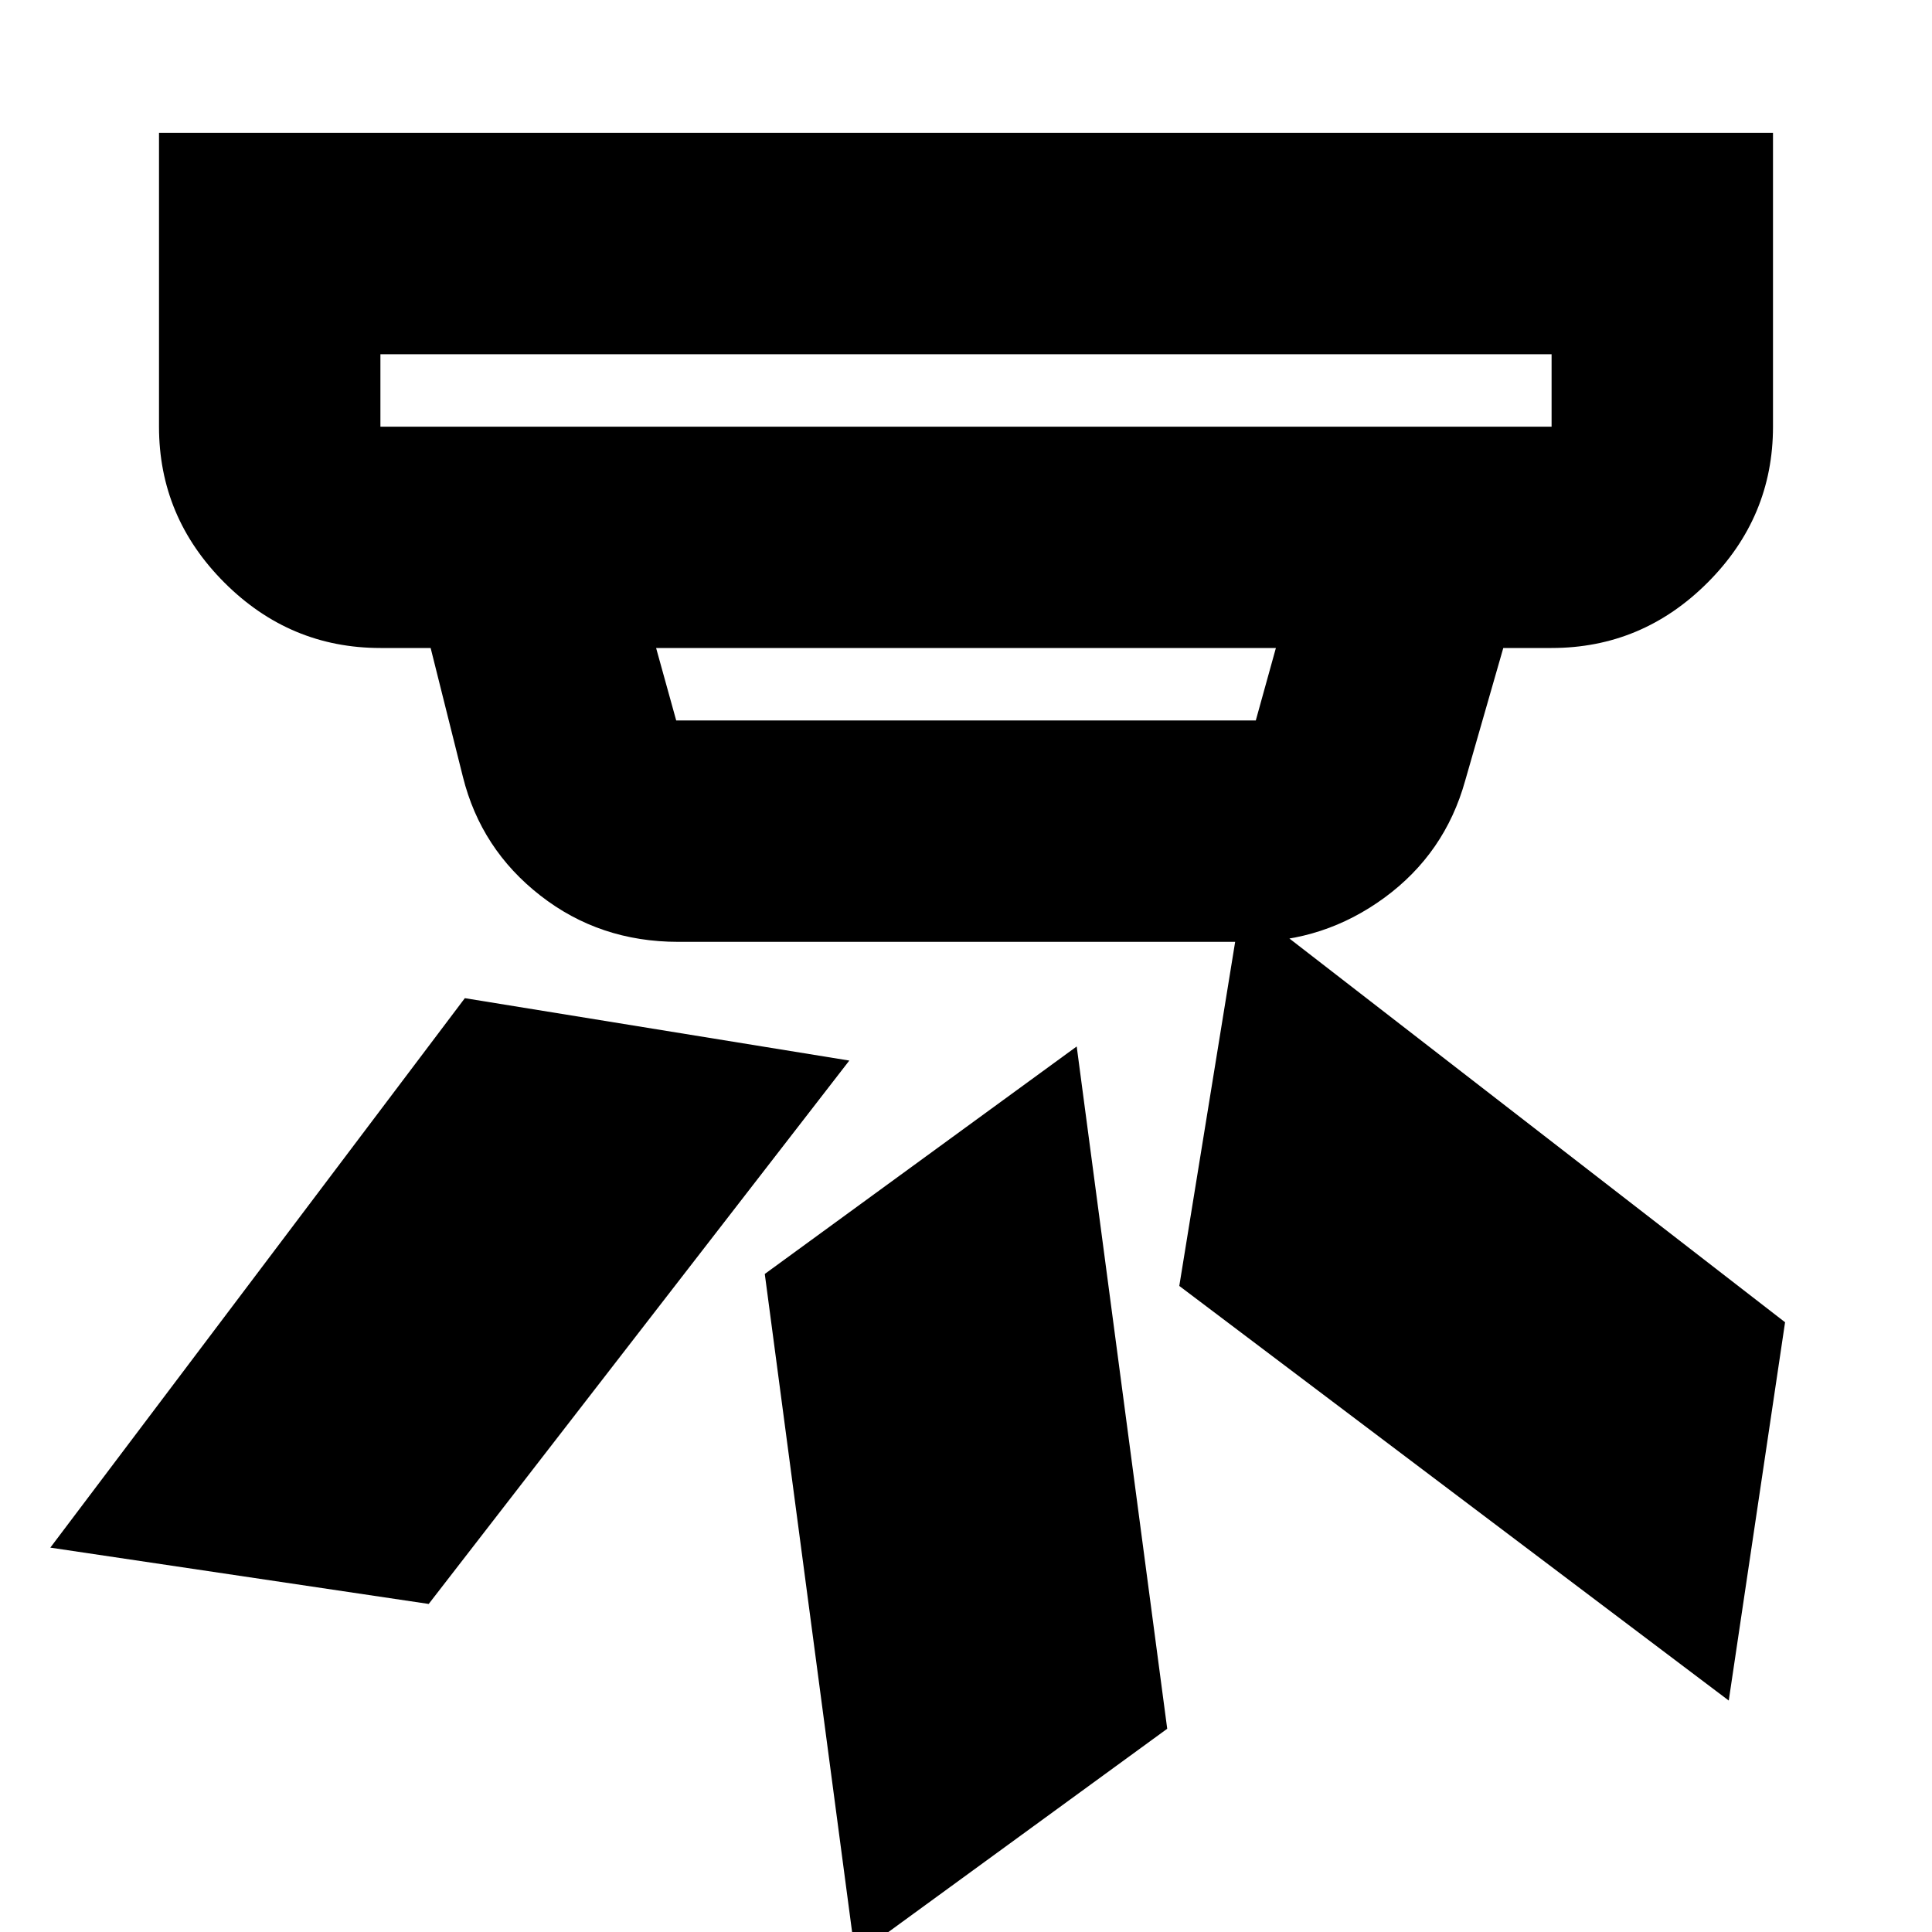 <svg xmlns="http://www.w3.org/2000/svg" height="20" width="20"><path d="M12.083 17.896 8.854 20.25l-.937-7.062 3.229-2.355Zm6.396-4.208-.583 3.916-5.688-4.292.646-3.979Zm-9.687-2.709-4.354 5.625-3.917-.583 4.291-5.688ZM3.938 4.417h12.124v-.75H3.938v.75ZM7 7.458h6l.208-.75H6.792l.208.75Zm.021 2.292q-.813 0-1.427-.479-.615-.479-.802-1.229l-.334-1.334h-.52q-.938 0-1.615-.677t-.677-1.614V1.375h16.708v3.042q0 .937-.677 1.614t-1.615.677h-.5l-.395 1.375q-.209.75-.834 1.209-.625.458-1.395.458ZM3.938 4.417v-.75.75Z"/></svg>
